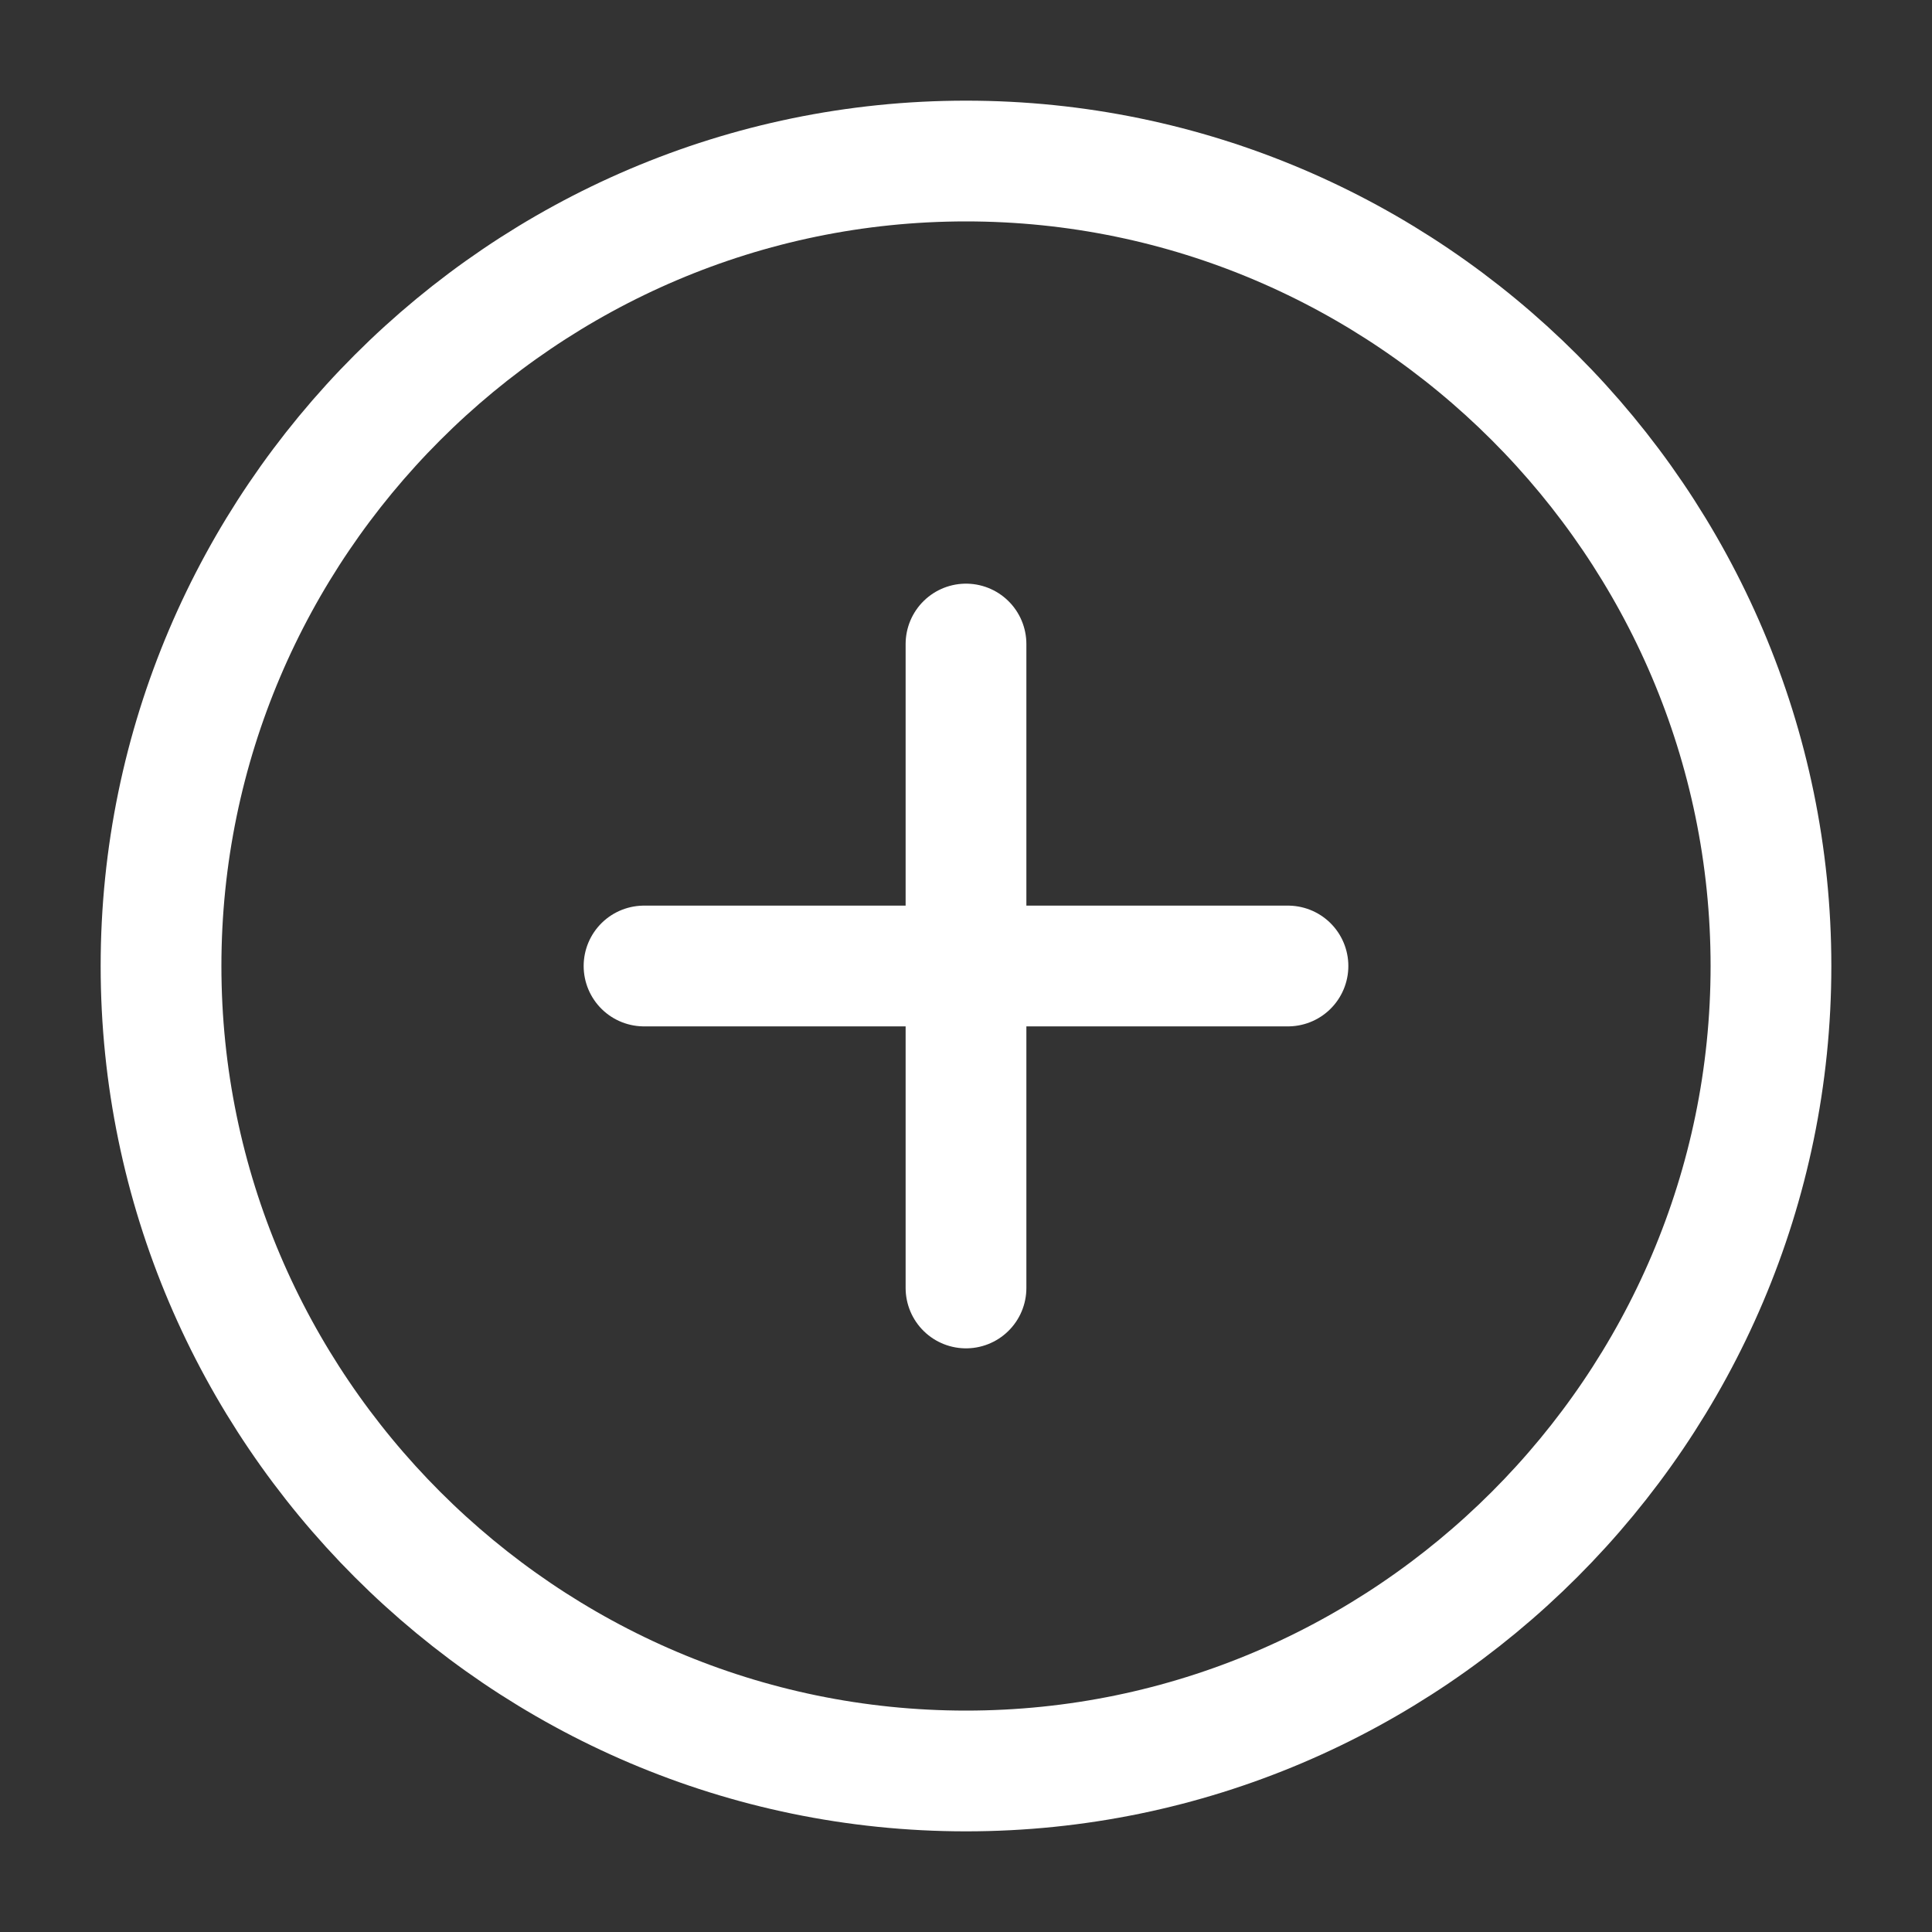 <svg width="20" height="20" viewBox="0 0 20 20" fill="none" xmlns="http://www.w3.org/2000/svg">
<rect x="0" y="0" width="20" height="20" fill="#333333" stroke="none"/>
<path d="M10 18.333C14.583 18.333 18.333 14.583 18.333 10C18.333 5.417 14.583 1.667 10 1.667C5.417 1.667 1.667 5.417 1.667 10C1.667 14.583 5.417 18.333 10 18.333Z" stroke="white" stroke-width="1.25" stroke-linecap="round" stroke-linejoin="round"/>
<path d="M6.667 10H13.333" stroke="white" stroke-width="1.25" stroke-linecap="round" stroke-linejoin="round"/>
<path d="M10 13.333V6.667" stroke="white" stroke-width="1.25" stroke-linecap="round" stroke-linejoin="round"/>
</svg>
